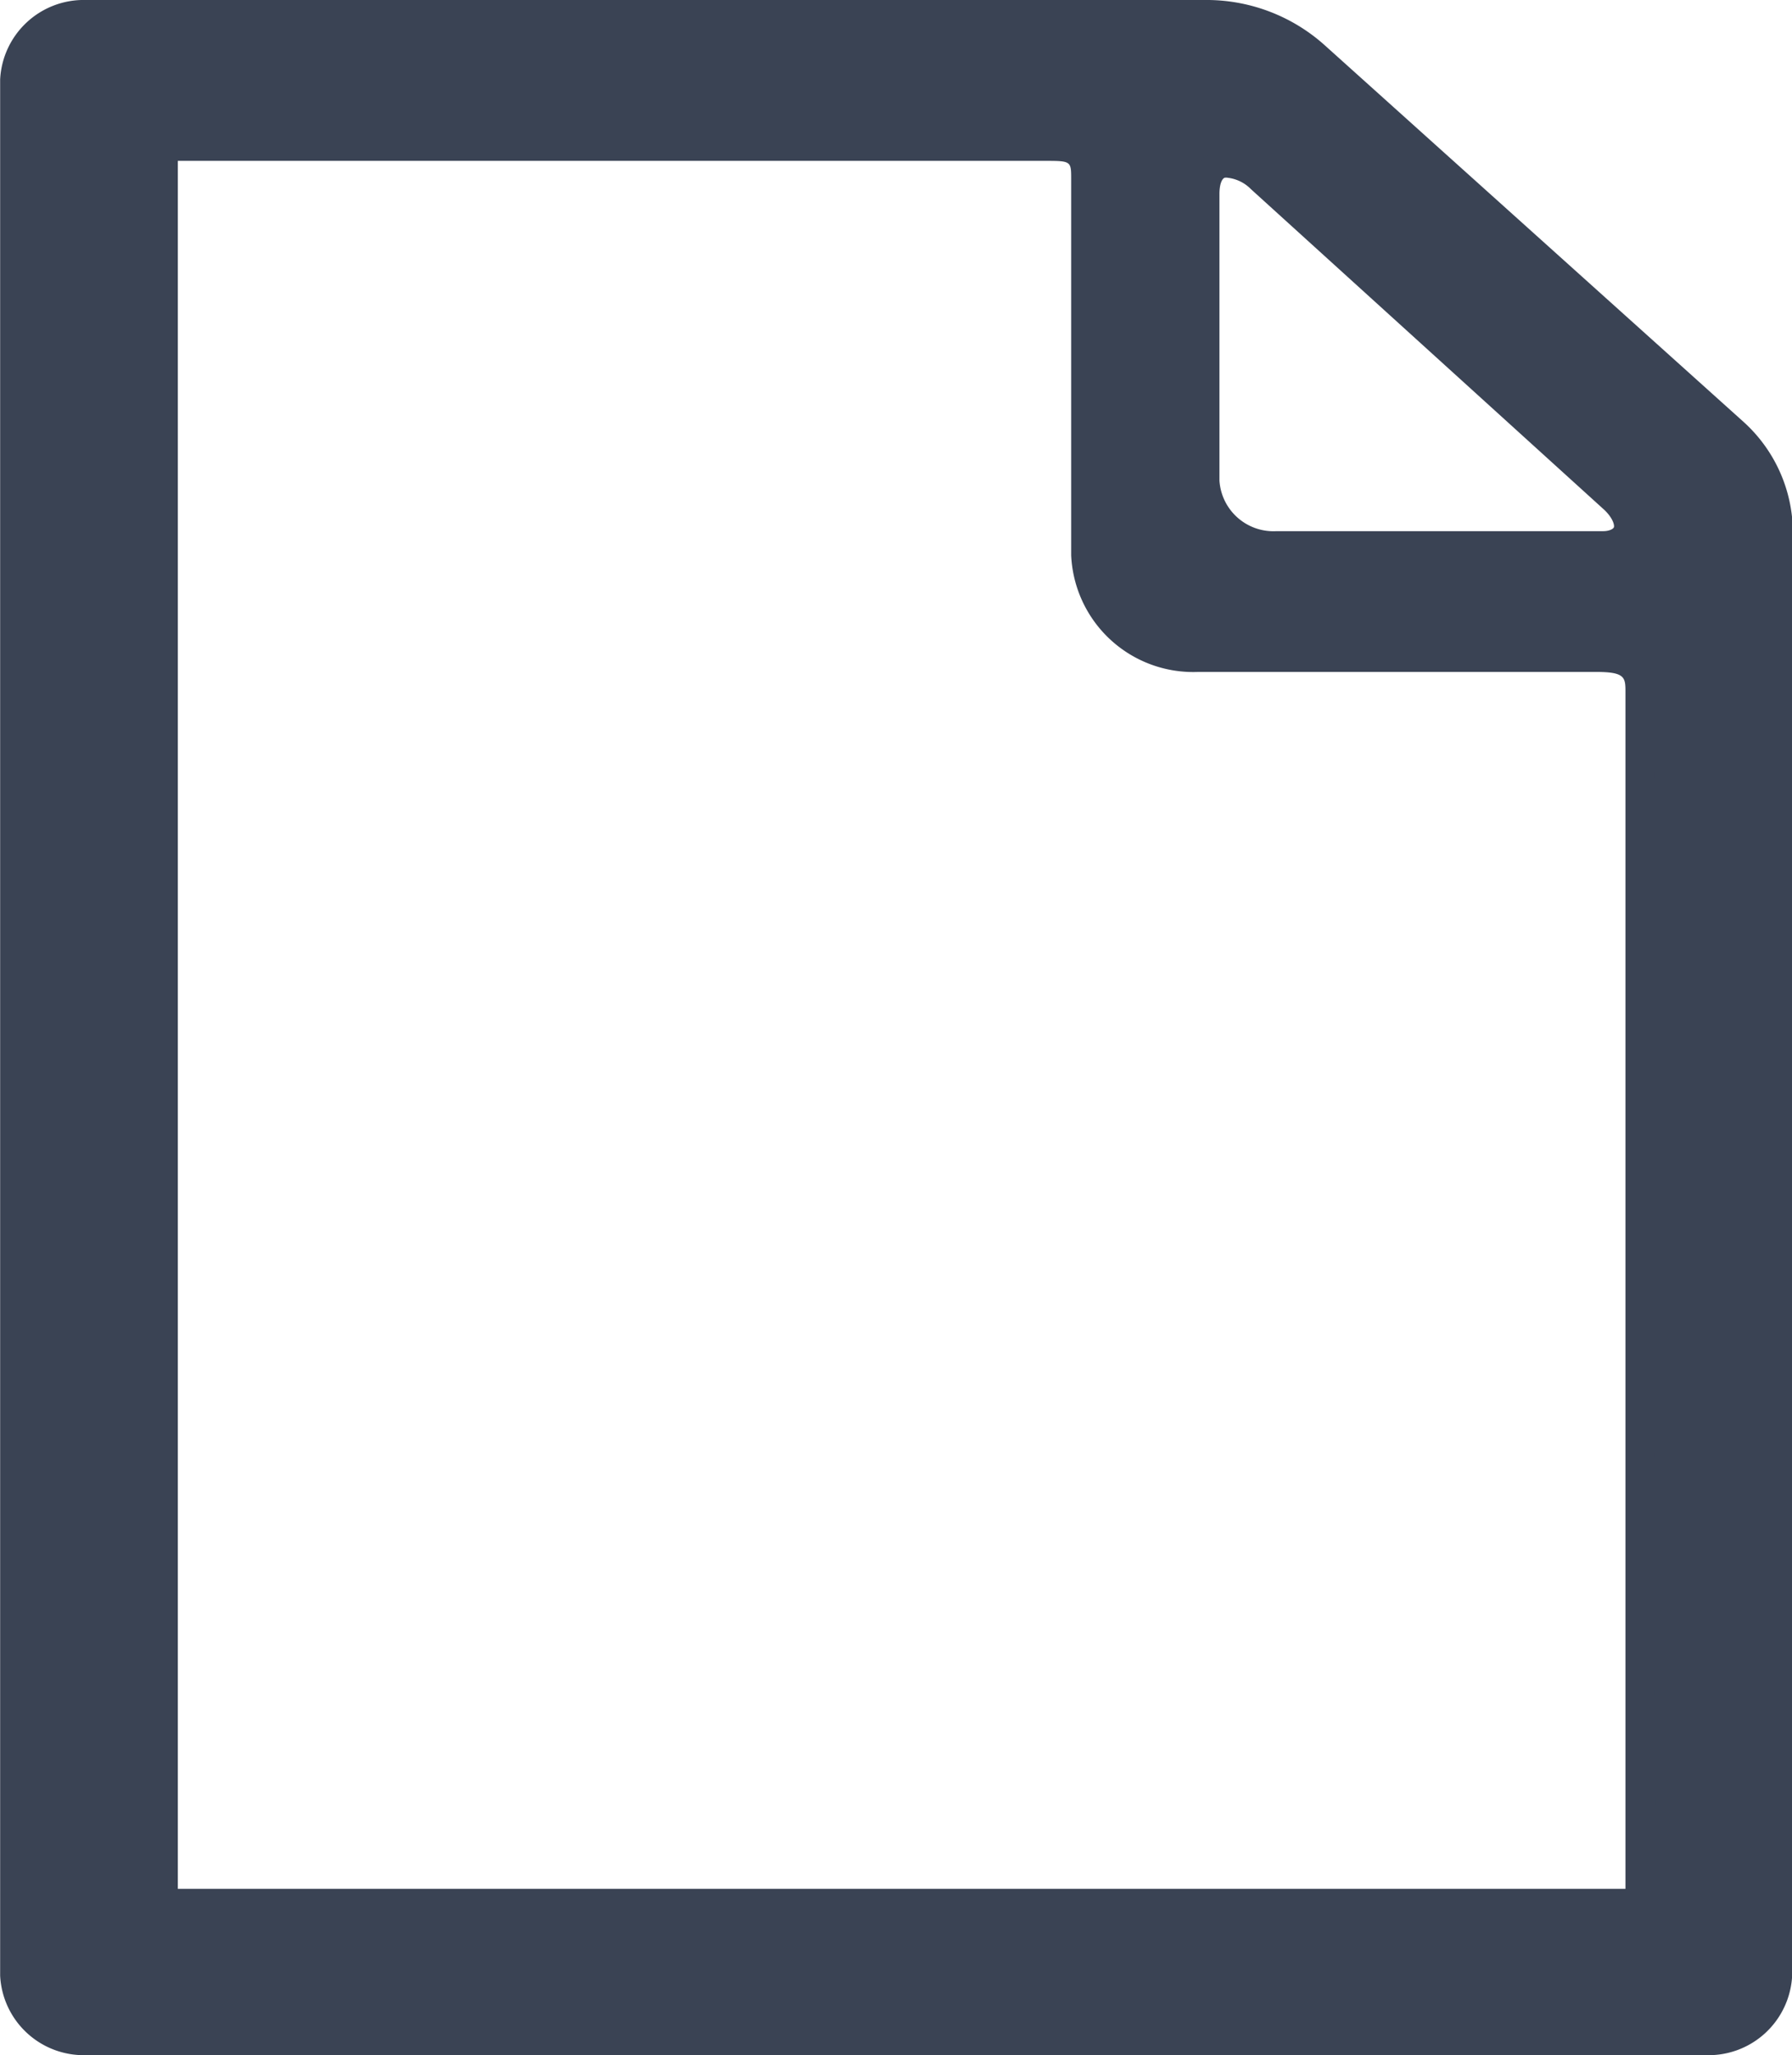 <svg xmlns="http://www.w3.org/2000/svg" width="12.848" height="14.73" viewBox="0 0 12.848 14.73">
    <defs>
        <style>
            .cls-1{fill:#3a4354}
        </style>
    </defs>
    <g id="Group_13" transform="translate(-1755.883 -220.077)">
        <g id="Group_12">
            <path id="Path_11" d="M1768.309 223.175l-3-2.7a1.168 1.168 0 0 0-.756-.292h-8.053a.491.491 0 0 0-.514.465v13.589a.491.491 0 0 0 .514.466h11.614a.49.49 0 0 0 .513-.466V224a.97.97 0 0 0-.318-.825zm-.669 1.866v8.678h-10.587v-12.593h6.335c.227 0 .278.046.278.237v2.694a.772.772 0 0 0 .807.732h2.852c.275 0 .315.092.315.252zm-.265-1.05h-2.341a.49.49 0 0 1-.513-.466v-2.055c0-.264.2-.287.4-.109l2.537 2.3c.182.178.094.33-.083.33z" class="cls-1"/>
            <path id="Path_12" d="M1768.113 234.807H1756.5a.6.6 0 0 1-.616-.57v-13.59a.6.6 0 0 1 .616-.57h8.05a1.269 1.269 0 0 1 .826.32l3.009 2.705a1.071 1.071 0 0 1 .347.9v10.237a.6.6 0 0 1-.619.568zm-11.613-14.521a.388.388 0 0 0-.409.361v13.59a.388.388 0 0 0 .409.361h11.614a.389.389 0 0 0 .411-.361V224a.865.865 0 0 0-.287-.749l-3-2.7a1.062 1.062 0 0 0-.687-.265zm11.245 13.537h-10.795v-12.8h6.438c.242 0 .381.056.381.341v2.694a.67.67 0 0 0 .7.628h2.852c.3 0 .419.1.419.356zm-10.587-.208h10.379v-8.574c0-.108 0-.148-.211-.148h-2.852a.876.876 0 0 1-.911-.836v-2.694c0-.128 0-.133-.174-.133h-6.231zm10.219-9.52h-2.342a.6.6 0 0 1-.617-.57v-2.055a.3.3 0 0 1 .161-.306.394.394 0 0 1 .413.12l2.537 2.3c.17.165.139.3.118.353a.277.277 0 0 1-.271.163zm-2.692-2.744a.061.061 0 0 0-.022 0c-.023.01-.037.055-.037.116v2.055a.388.388 0 0 0 .409.362h2.342c.043 0 .072-.015.077-.028s-.005-.063-.067-.123l-2.535-2.3a.278.278 0 0 0-.168-.082z" class="cls-1"/>
        </g>
    </g>
</svg>
